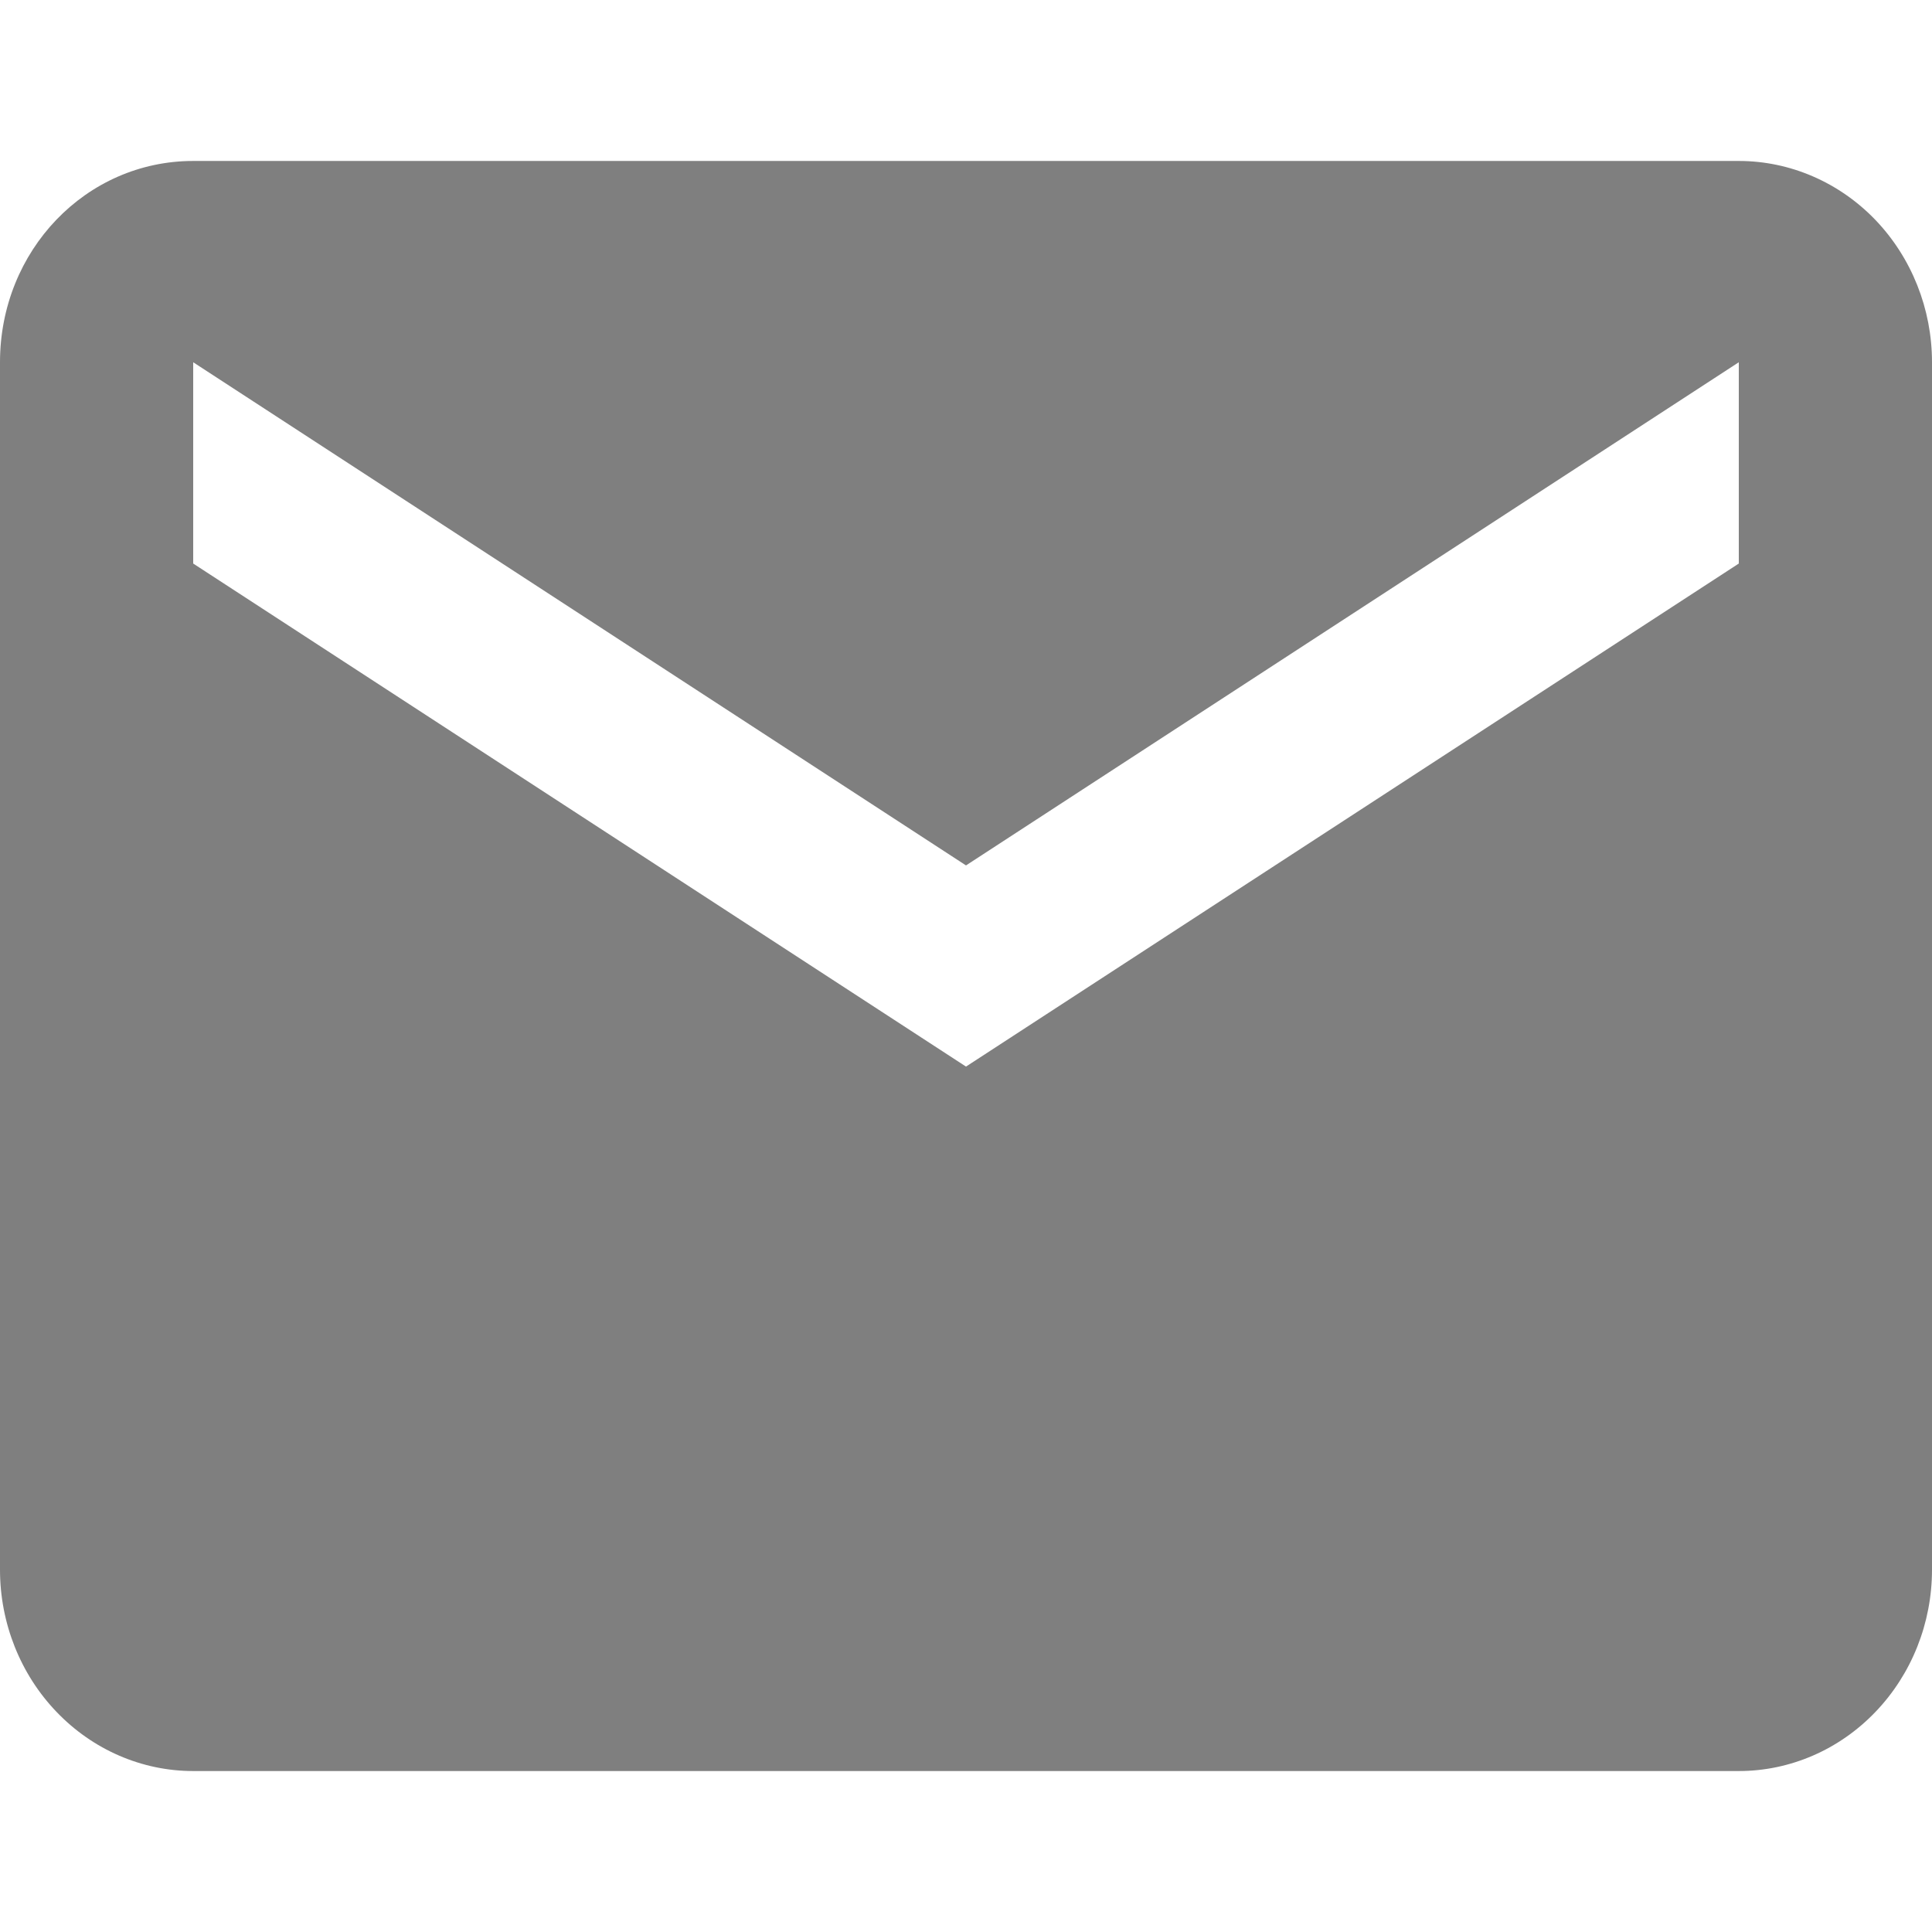 <svg width="16" height="16" viewBox="0 0 16 16" fill="none" xmlns="http://www.w3.org/2000/svg">
<path d="M14.4 4.667L8 8.833L1.6 4.667V3L8 7.167L14.4 3V4.667ZM14.4 1.333H1.6C0.712 1.333 0 2.075 0 3V13C0 13.442 0.169 13.866 0.469 14.178C0.769 14.491 1.176 14.667 1.6 14.667H14.4C14.824 14.667 15.231 14.491 15.531 14.178C15.831 13.866 16 13.442 16 13V3C16 2.558 15.831 2.134 15.531 1.821C15.231 1.509 14.824 1.333 14.4 1.333Z" fill="#7F7F7F"/>
</svg>
